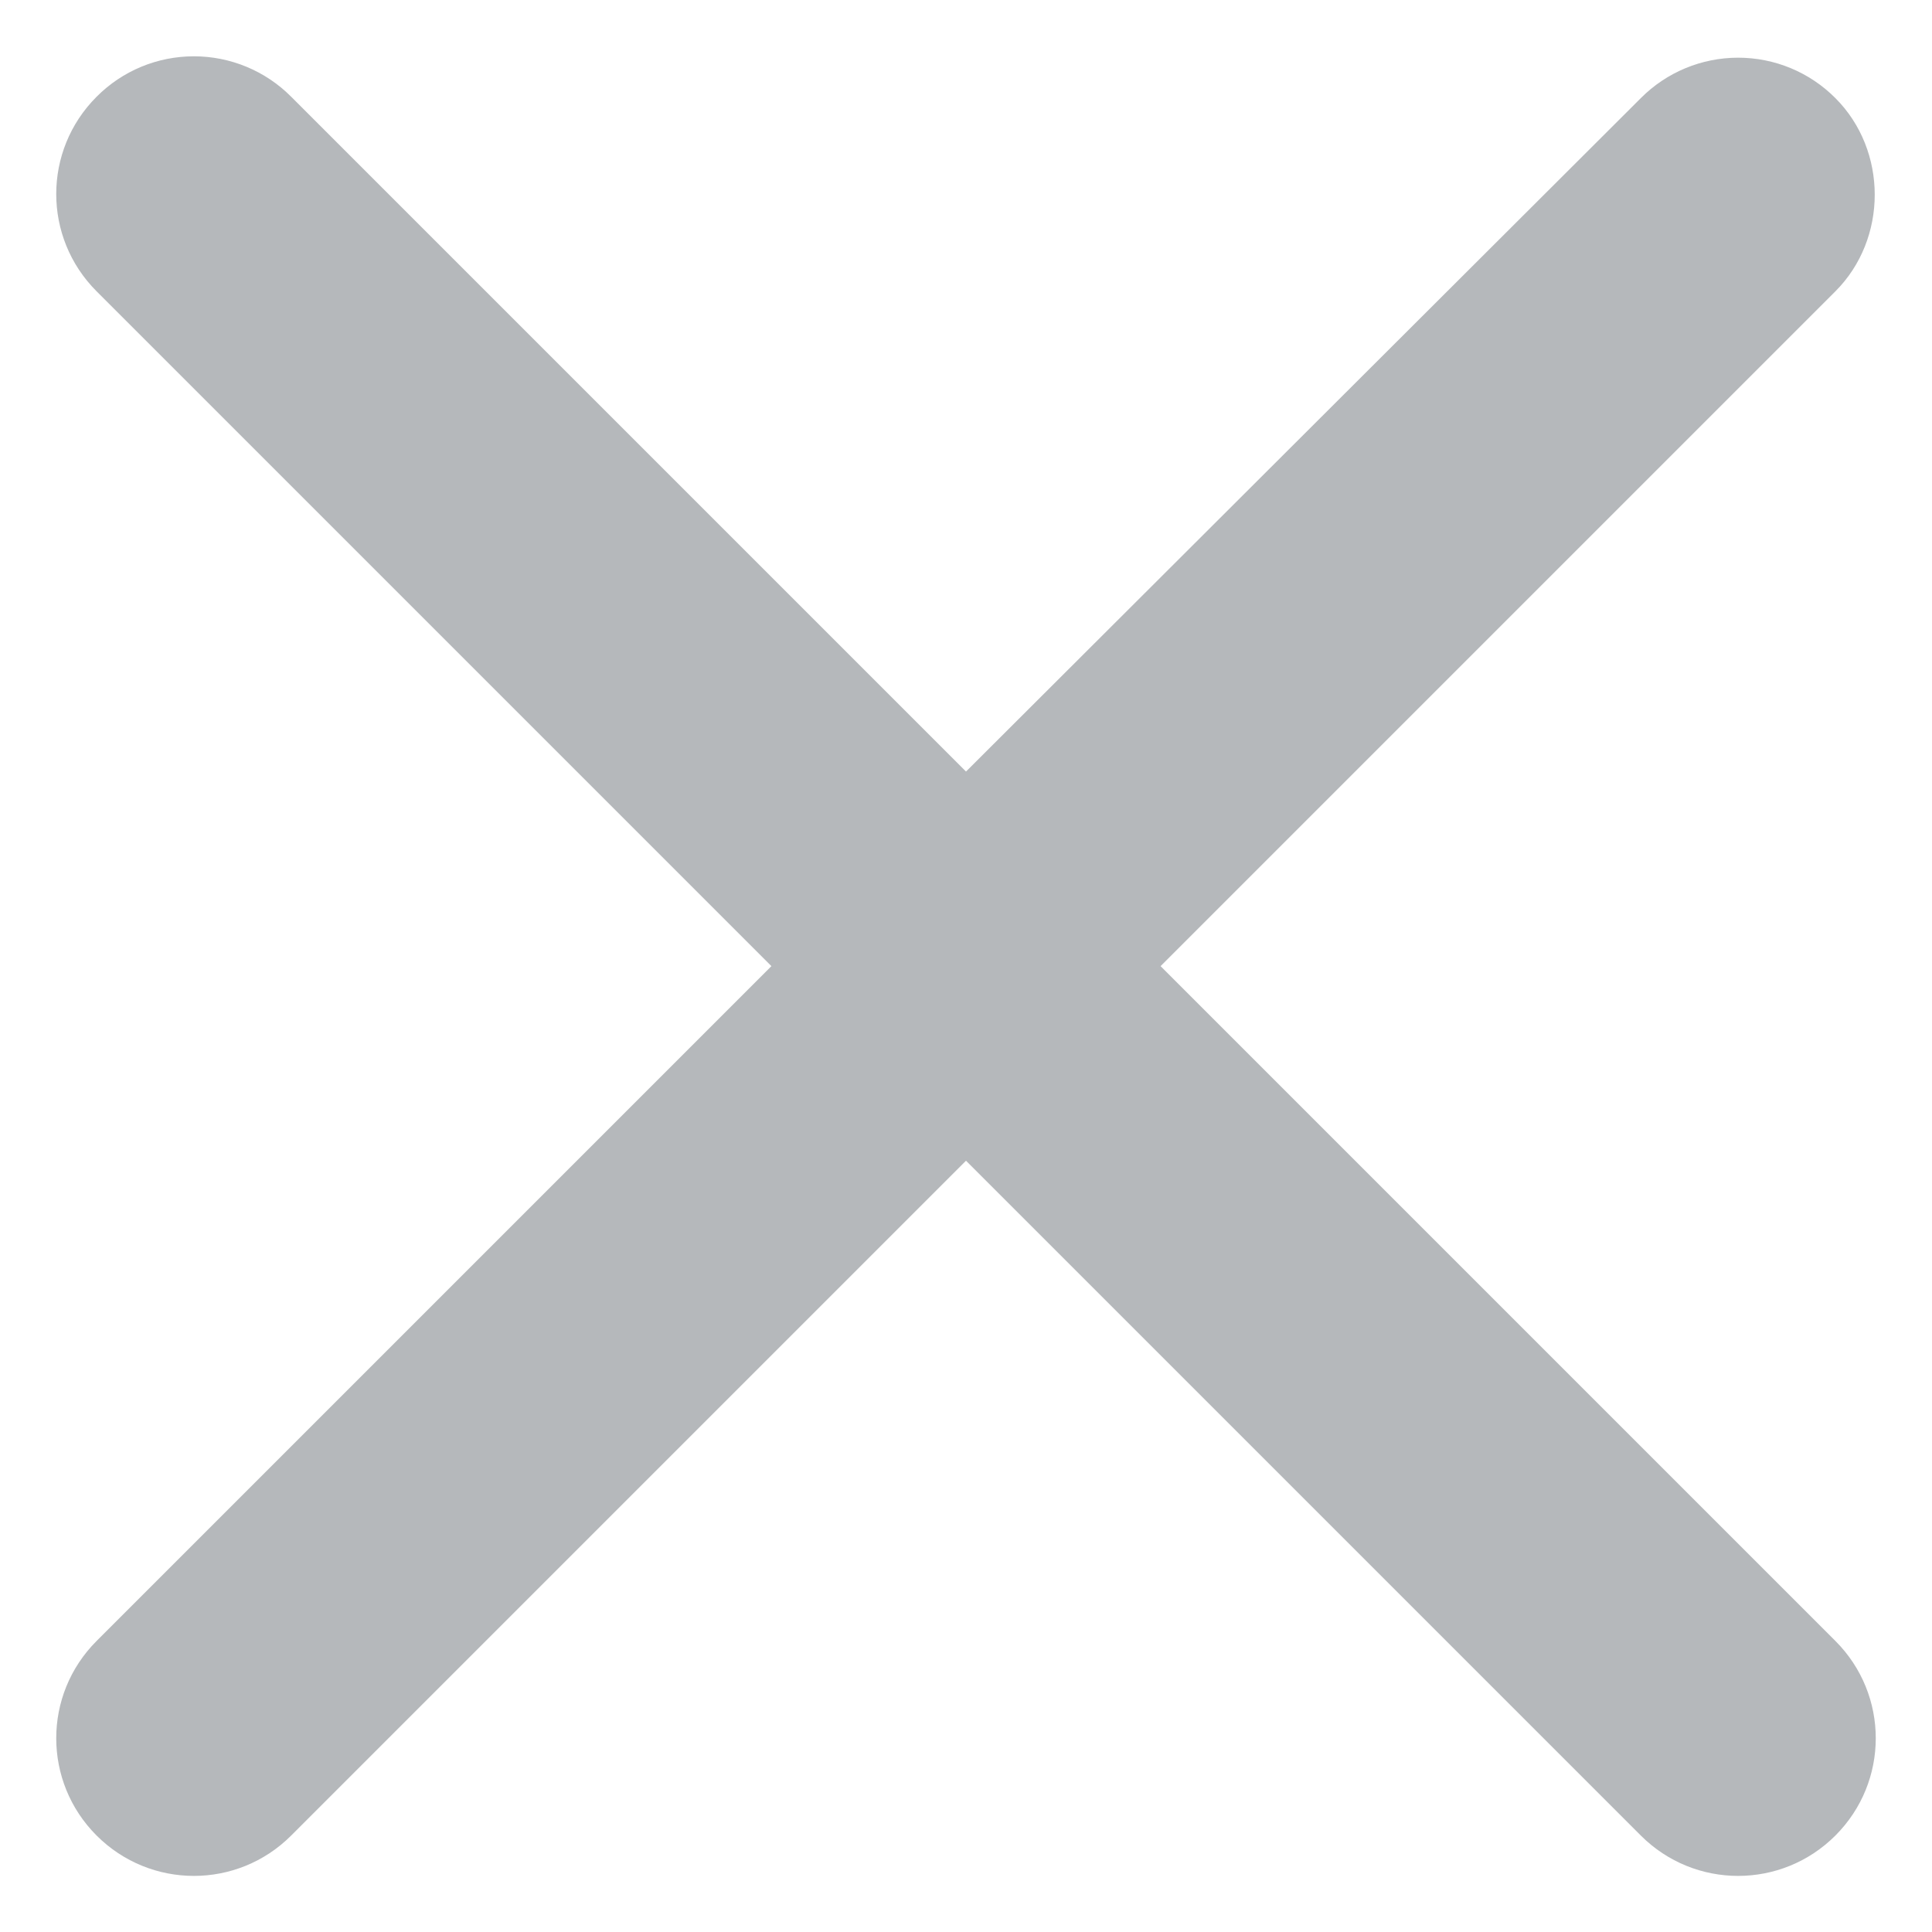 <svg width="14" height="14" viewBox="0 0 14 14" fill="none" xmlns="http://www.w3.org/2000/svg">
<path d="M13.3 0.711C13.113 0.523 12.86 0.418 12.595 0.418C12.331 0.418 12.077 0.523 11.89 0.711L7 5.591L2.11 0.701C1.923 0.513 1.669 0.408 1.405 0.408C1.14 0.408 0.887 0.513 0.7 0.701C0.31 1.091 0.31 1.721 0.7 2.111L5.59 7.001L0.7 11.891C0.31 12.281 0.31 12.911 0.7 13.301C1.09 13.691 1.72 13.691 2.11 13.301L7 8.411L11.89 13.301C12.28 13.691 12.91 13.691 13.3 13.301C13.69 12.911 13.69 12.281 13.3 11.891L8.41 7.001L13.3 2.111C13.68 1.731 13.68 1.091 13.3 0.711Z" fill="#B5B8BB"/>
</svg>
